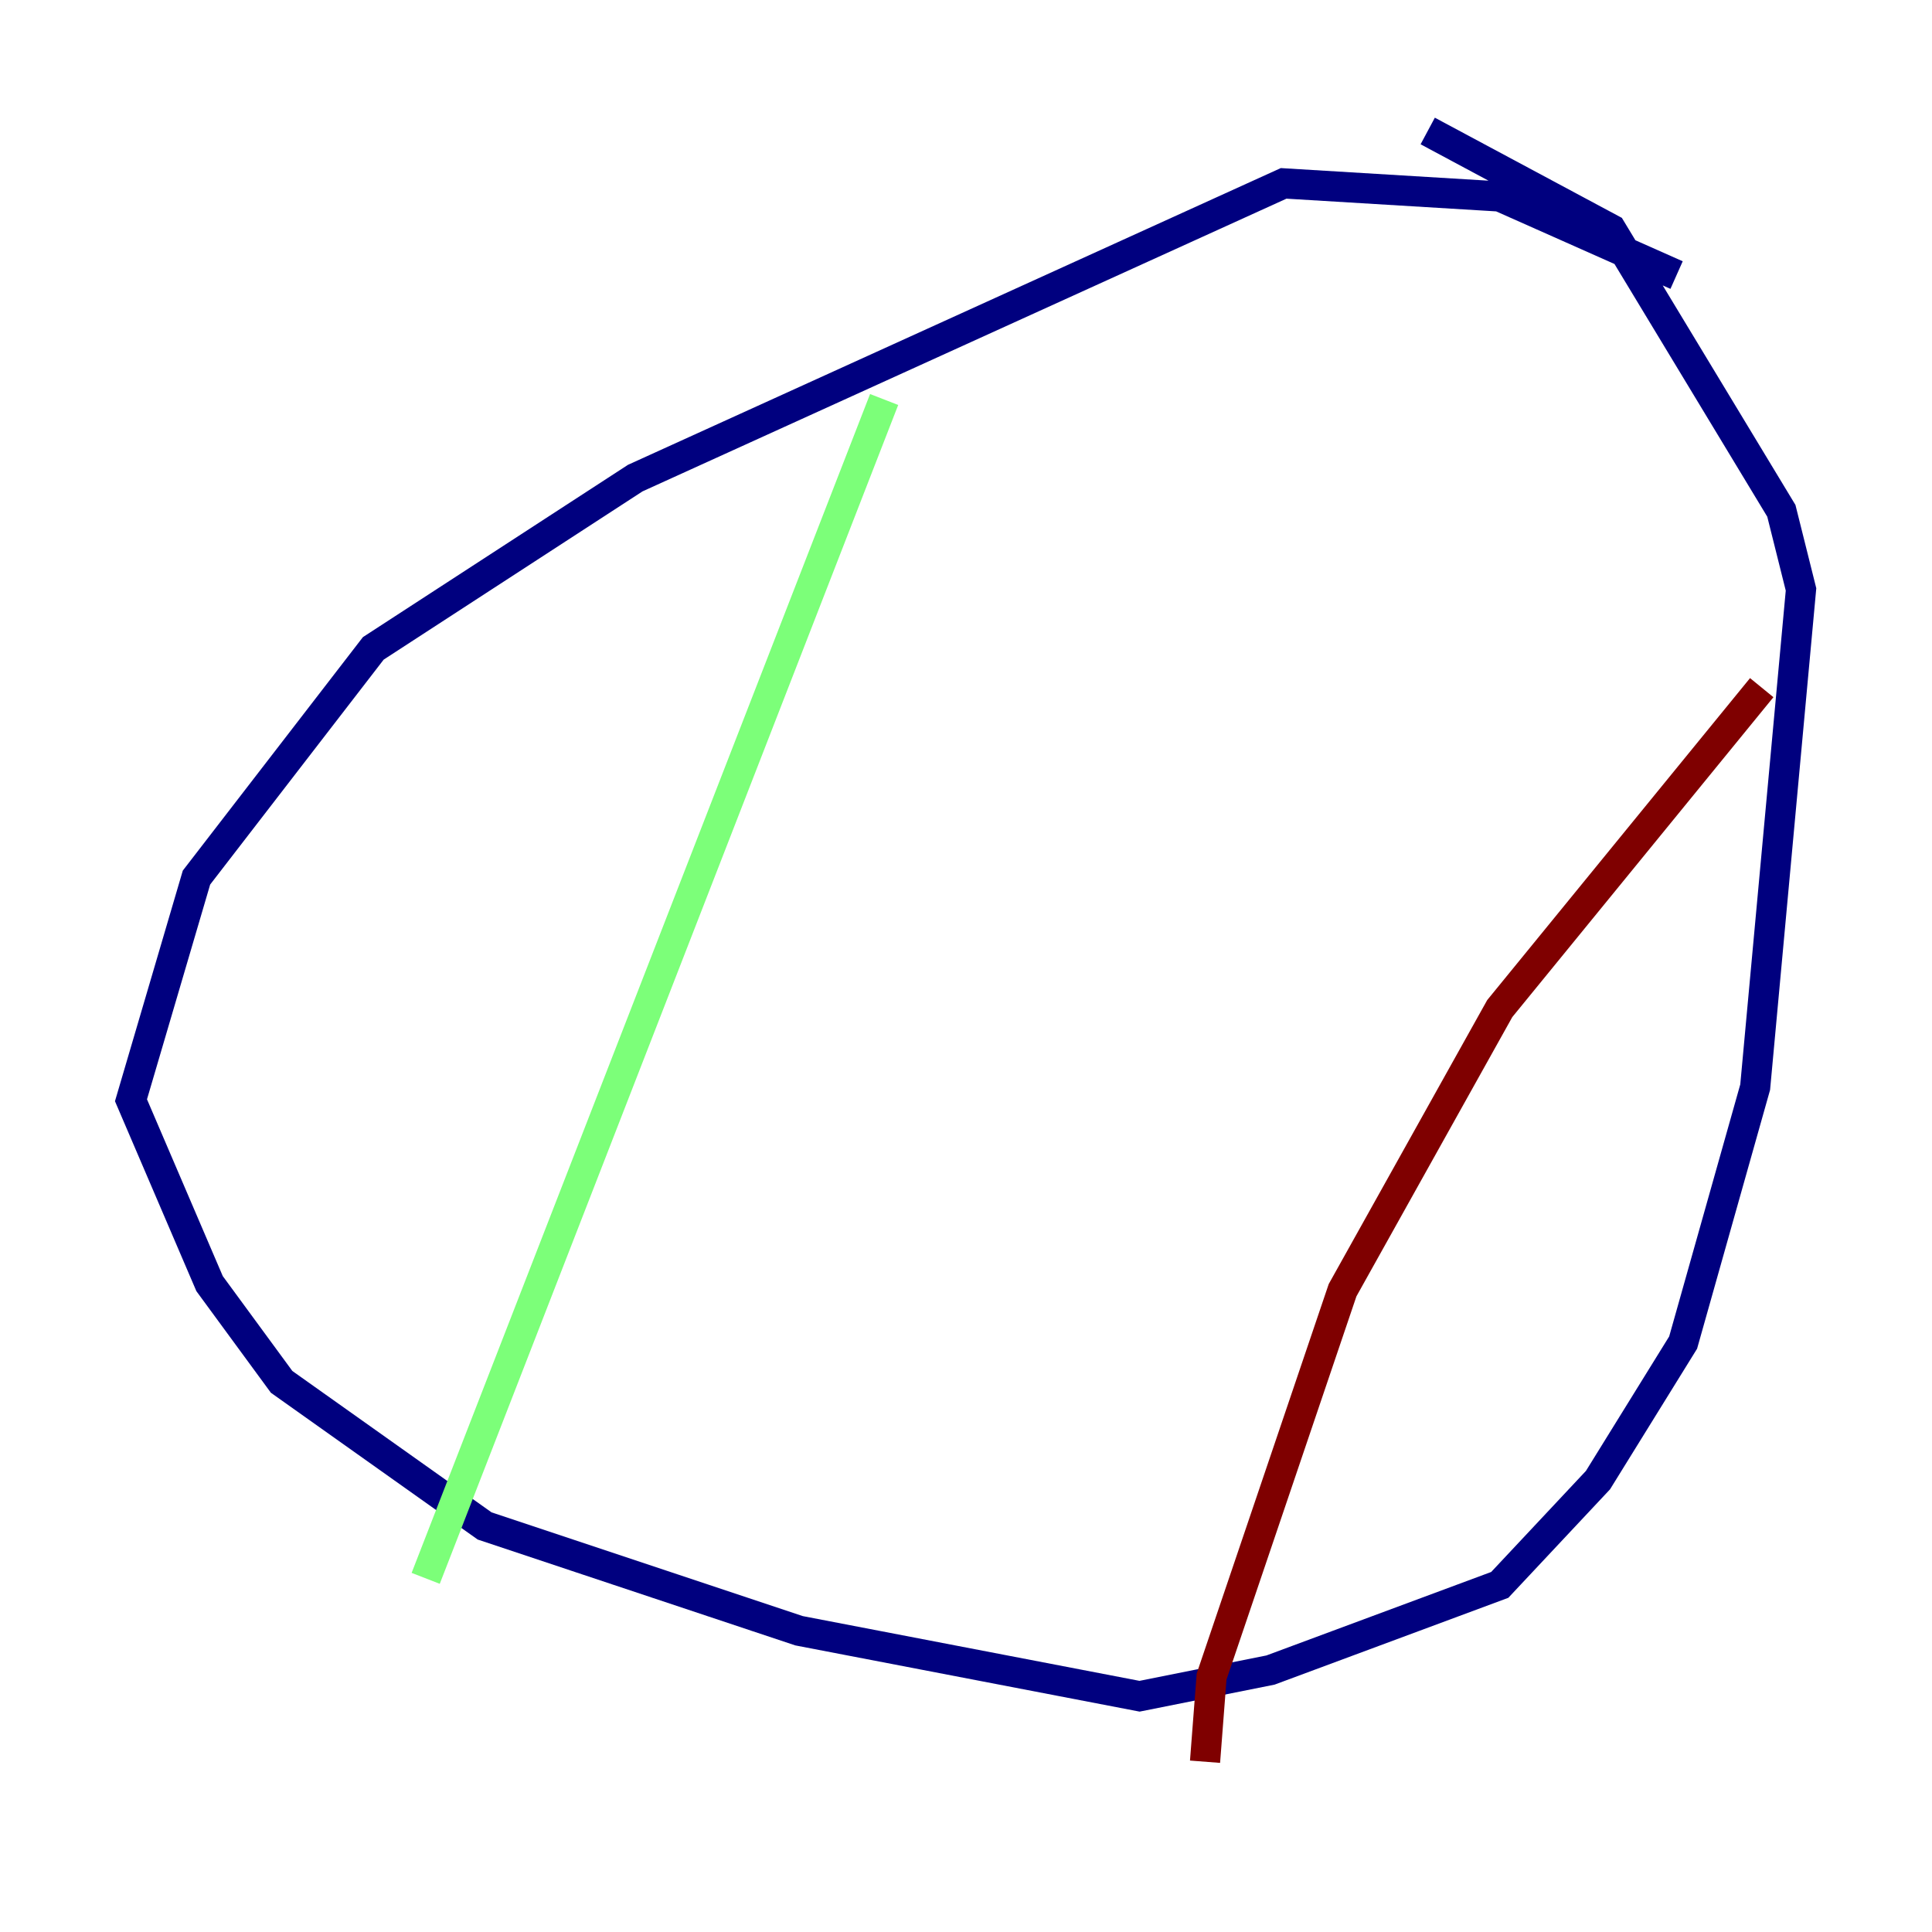 <?xml version="1.0" encoding="utf-8" ?>
<svg baseProfile="tiny" height="128" version="1.2" viewBox="0,0,128,128" width="128" xmlns="http://www.w3.org/2000/svg" xmlns:ev="http://www.w3.org/2001/xml-events" xmlns:xlink="http://www.w3.org/1999/xlink"><defs /><polyline fill="none" points="111.078,18.224 99.363,13.017 85.044,12.149 42.088,31.675 24.732,42.956 13.017,58.142 8.678,72.895 13.885,85.044 18.658,91.552 32.108,101.098 52.936,108.041 75.498,112.38 84.176,110.644 99.363,105.003 105.871,98.061 111.512,88.949 116.285,72.027 119.322,39.051 118.02,33.844 106.739,15.186 94.59,8.678" stroke="#00007f" stroke-width="2" /><polyline fill="none" points="58.576,26.468 28.203,104.57" stroke="#7cff79" stroke-width="2" /><polyline fill="none" points="116.719,45.559 99.363,66.82 88.949,85.478 80.271,111.078 79.837,116.719" stroke="#7f0000" stroke-width="2" /></svg>